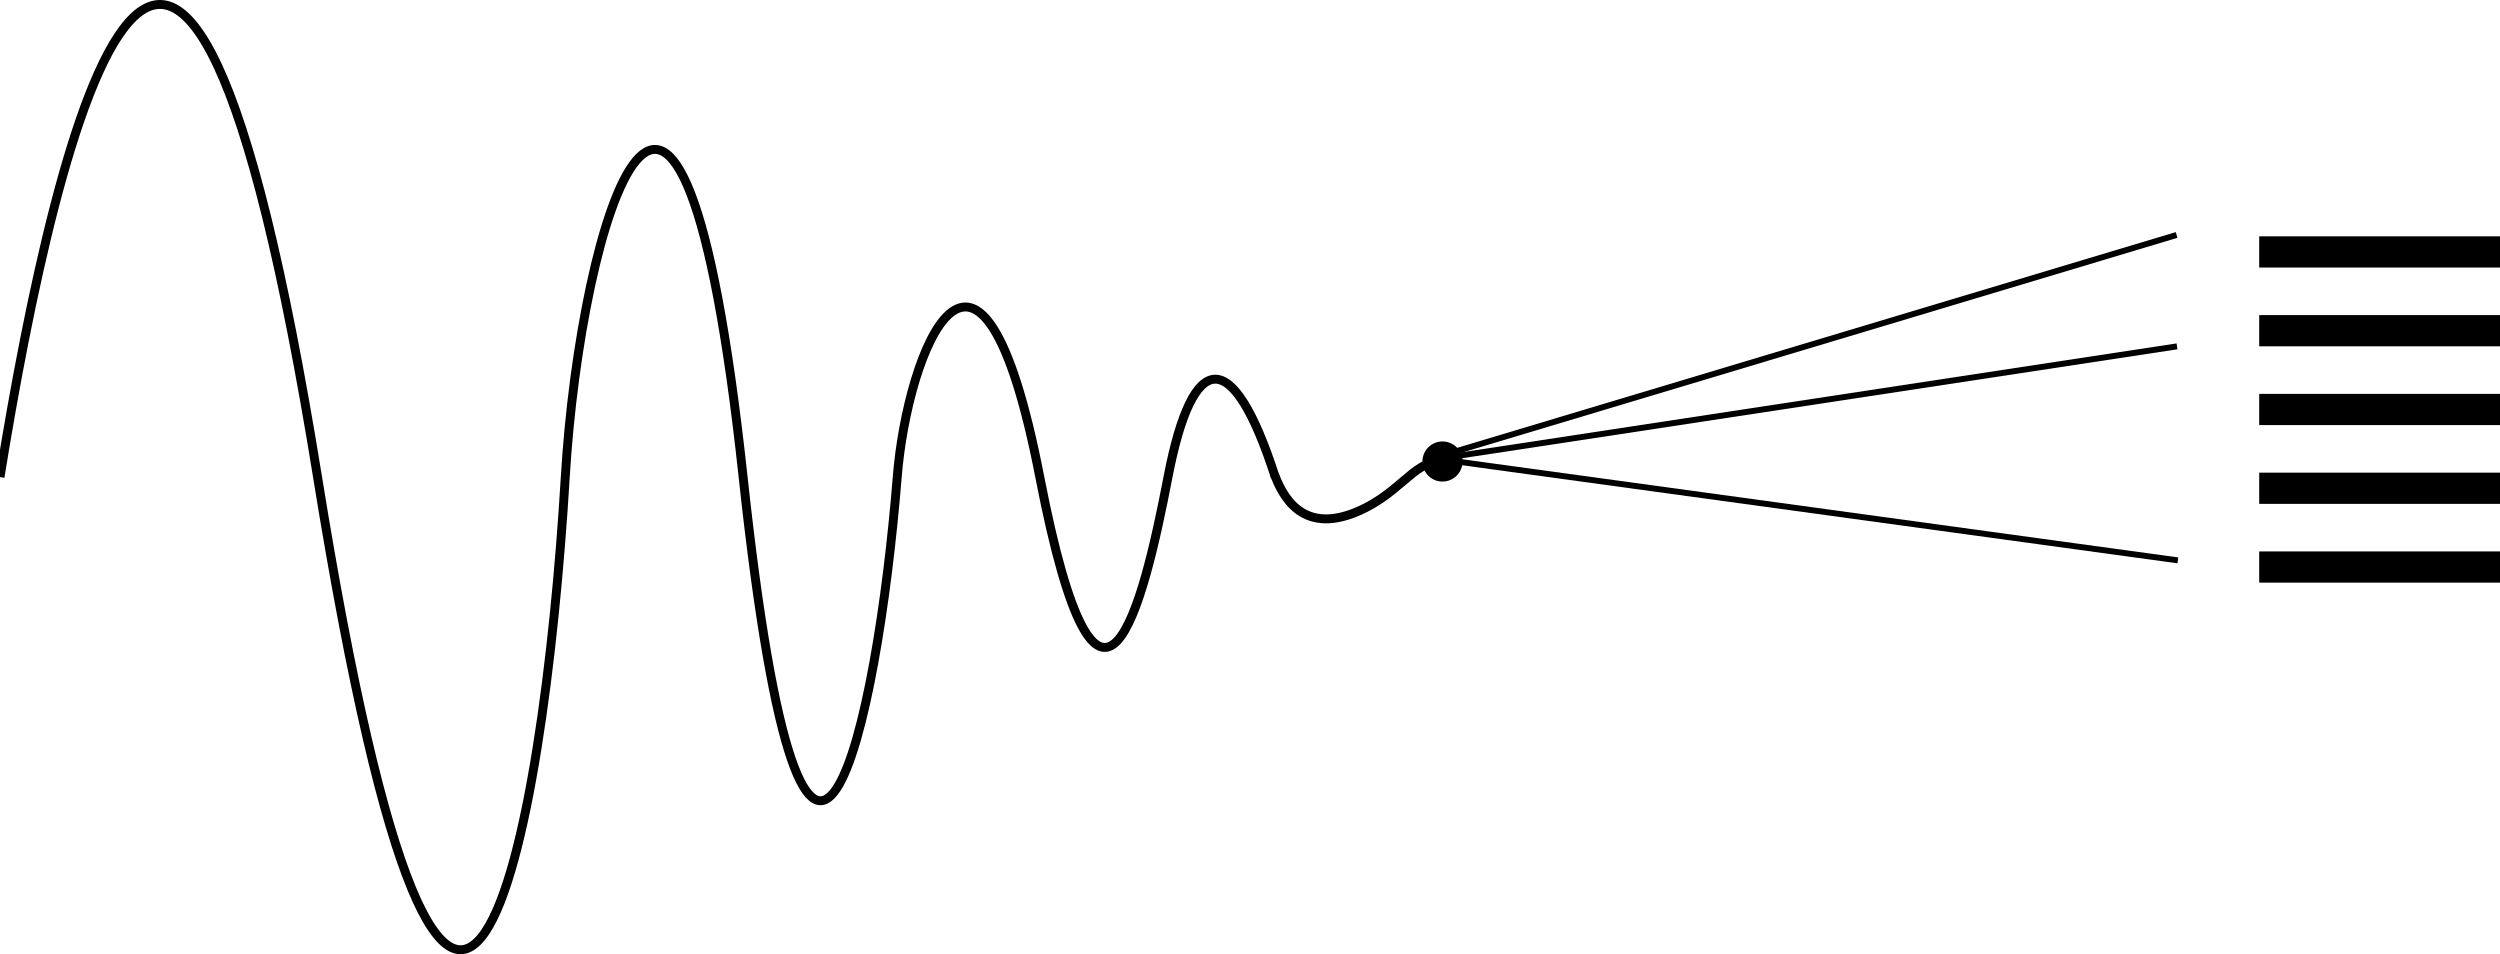 <svg width="1682" height="642" viewBox="0 0 1682 642" fill="none" xmlns="http://www.w3.org/2000/svg">
<path d="M0 321C38.758 81.03 120.634 -254.929 213.652 321C306.671 896.929 366.099 560.97 380.311 321C390.584 147.521 457.342 -73.351 499.975 321C542.609 715.351 590.571 485.313 603.652 321C610.498 235.011 659.27 113.426 699.578 321C739.886 528.574 769.18 407.489 785.814 321C802.447 234.511 829.319 231.811 858 321" stroke="black" stroke-width="6"/>
<path d="M857.5 319.5C862 330.5 875 364 919 341.5C947 327.182 956.1 303.6 974.5 314" stroke="black" stroke-width="6"/>
<line x1="961.425" y1="309.084" x2="1464.42" y2="158.084" stroke="black" stroke-width="4"/>
<line x1="965.699" y1="309.023" x2="1464.7" y2="233.023" stroke="black" stroke-width="4"/>
<line x1="969.272" y1="309.019" x2="1465.27" y2="377.019" stroke="black" stroke-width="4"/>
<rect x="1520" y="159" width="162" height="21" fill="black"/>
<rect x="1520" y="212" width="162" height="21" fill="black"/>
<rect x="1520" y="265" width="162" height="21" fill="black"/>
<rect x="1520" y="371" width="162" height="21" fill="black"/>
<rect x="1520" y="318" width="162" height="21" fill="black"/>
<circle cx="970.5" cy="310.5" r="13.5" fill="black"/>
</svg>
